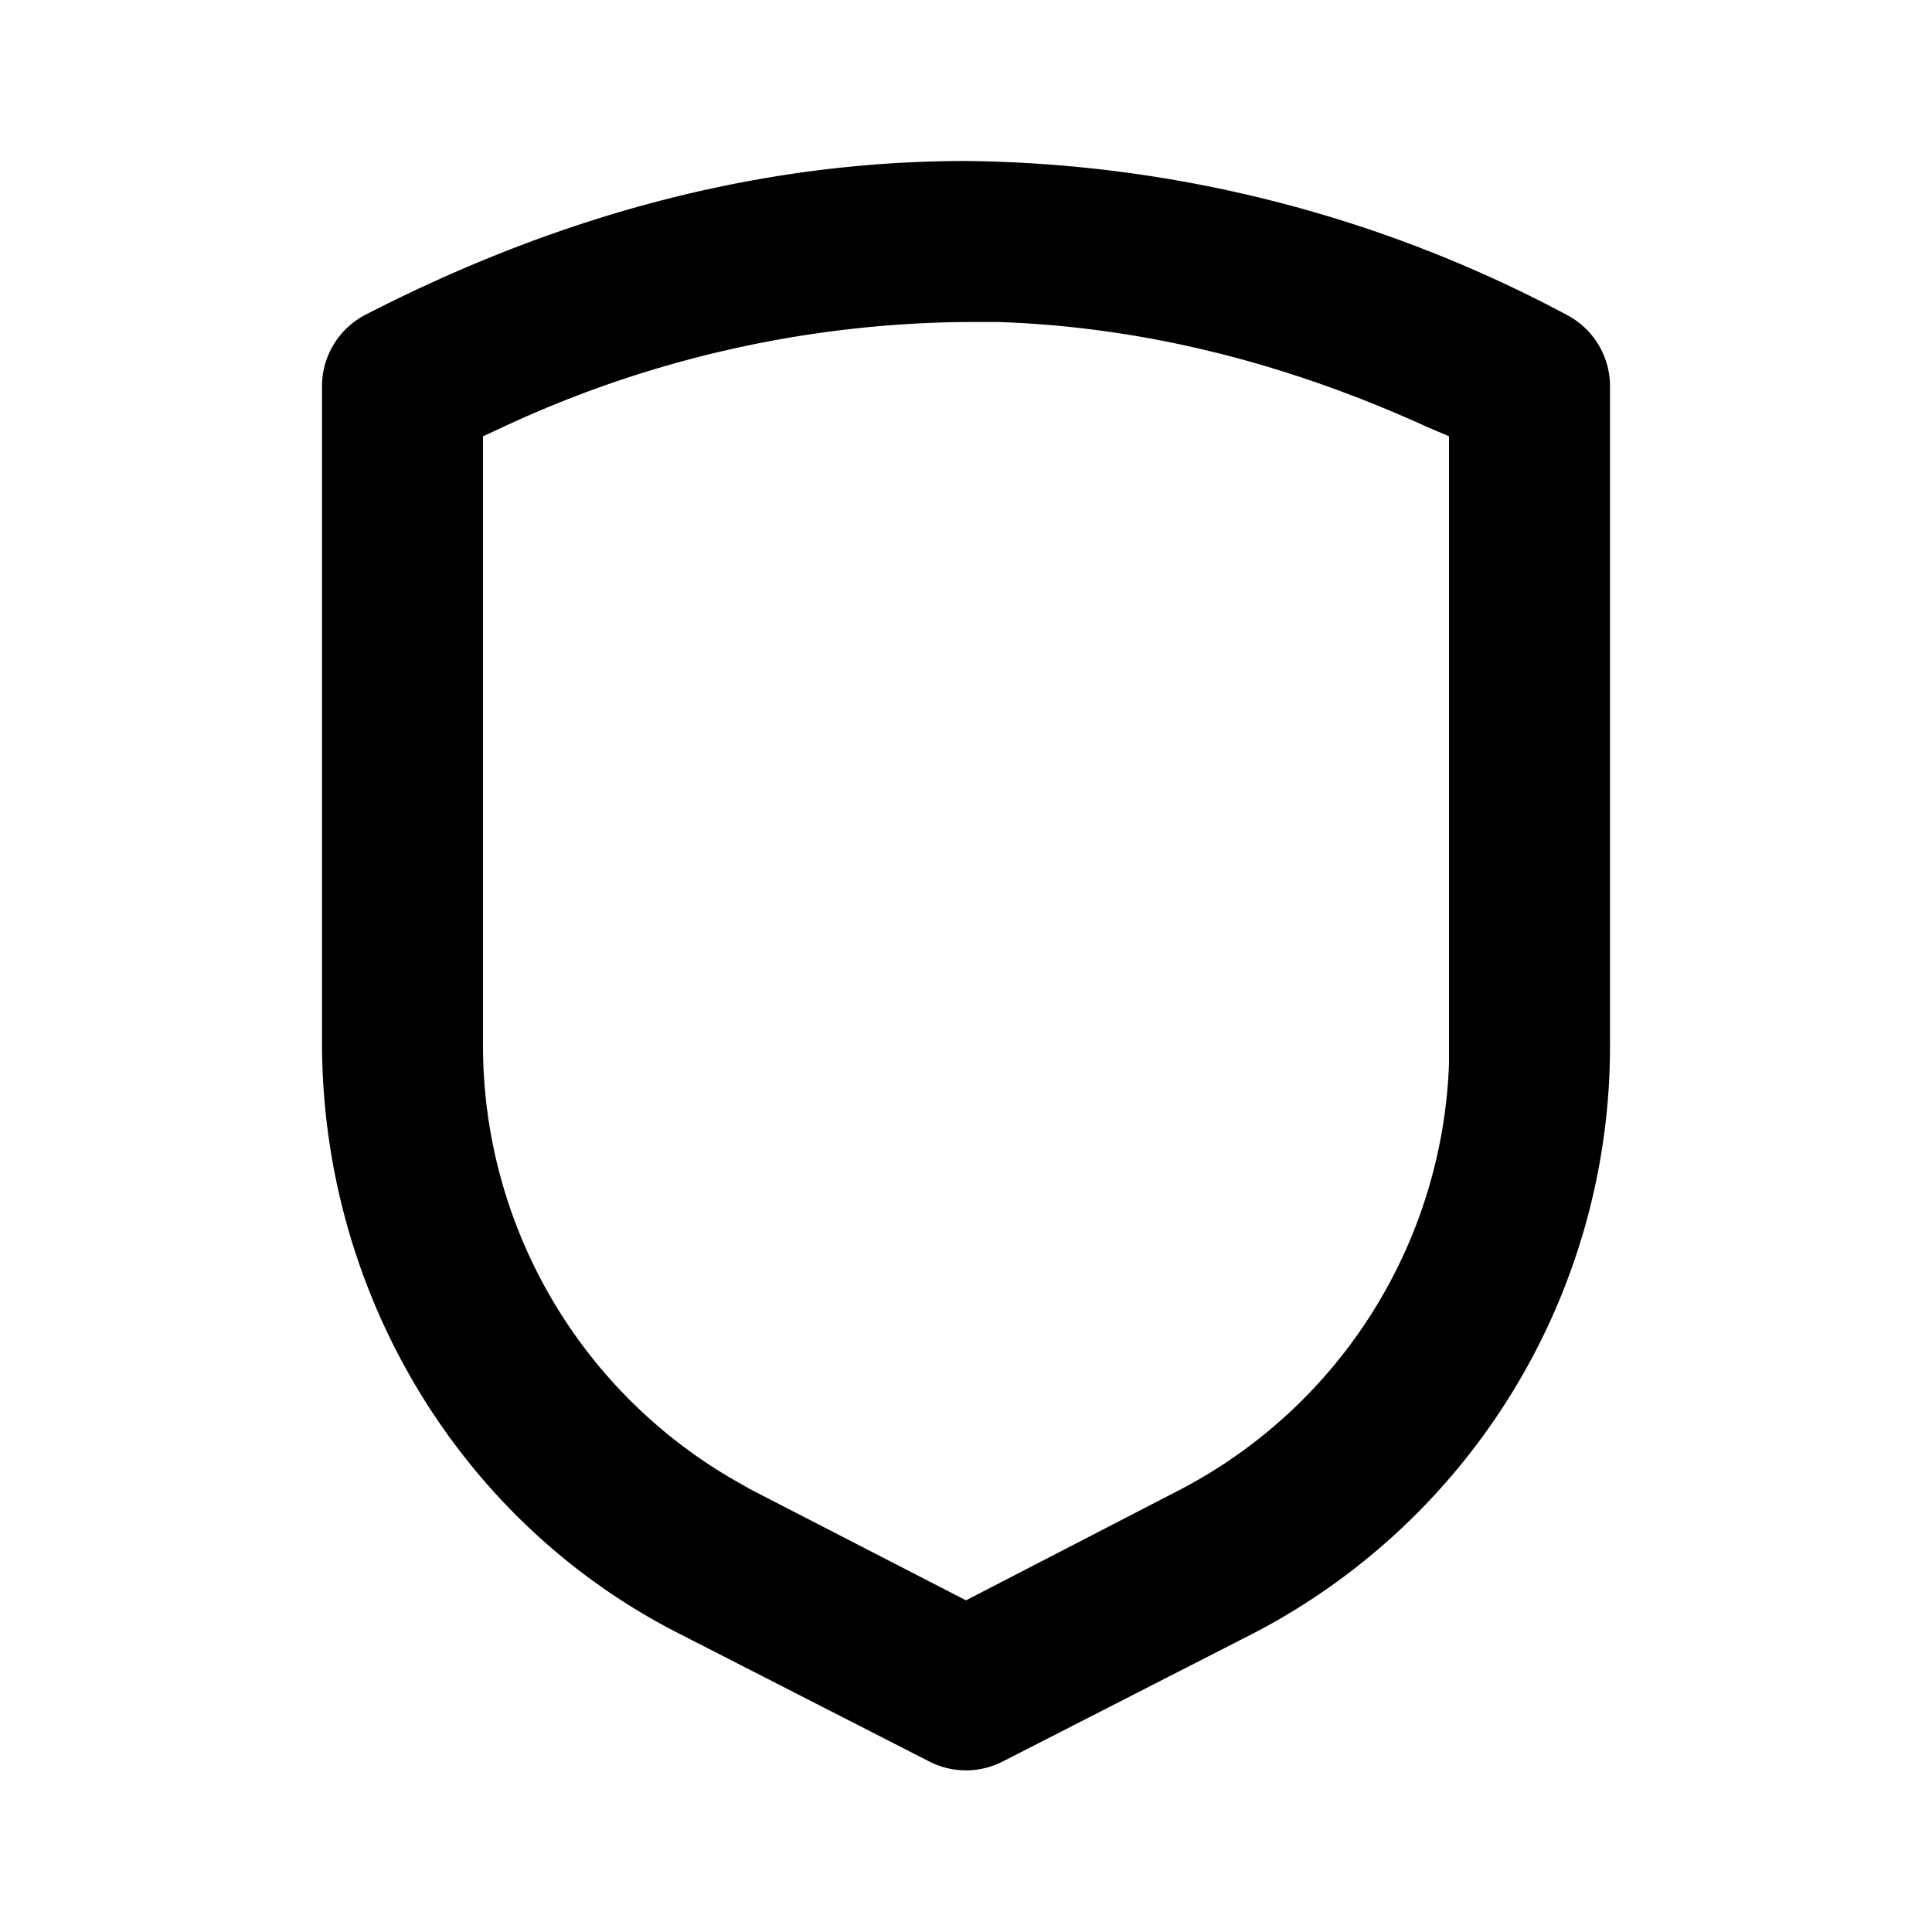 <svg xmlns="http://www.w3.org/2000/svg" viewBox="0 0 24 24">
  <path d="M12 2c-2.5 0-4.99.64-7.46 1.91A1 1 0 004 4.8v8.15c0 3.1 1.7 5.94 4.41 7.33l3.13 1.6a1 1 0 00.92 0l3.13-1.6A8.22 8.22 0 0020 12.95V4.8a1 1 0 00-.54-.89A16.18 16.18 0 0012 2zm.4 2c1.77.06 3.54.49 5.32 1.3l.28.12v7.79a6.22 6.22 0 01-3.33 5.29L12 19.88 9.32 18.5l-.21-.12A6.23 6.23 0 016 12.95V5.42l.28-.13A13.88 13.88 0 0112 4h.4z"/>
</svg>
